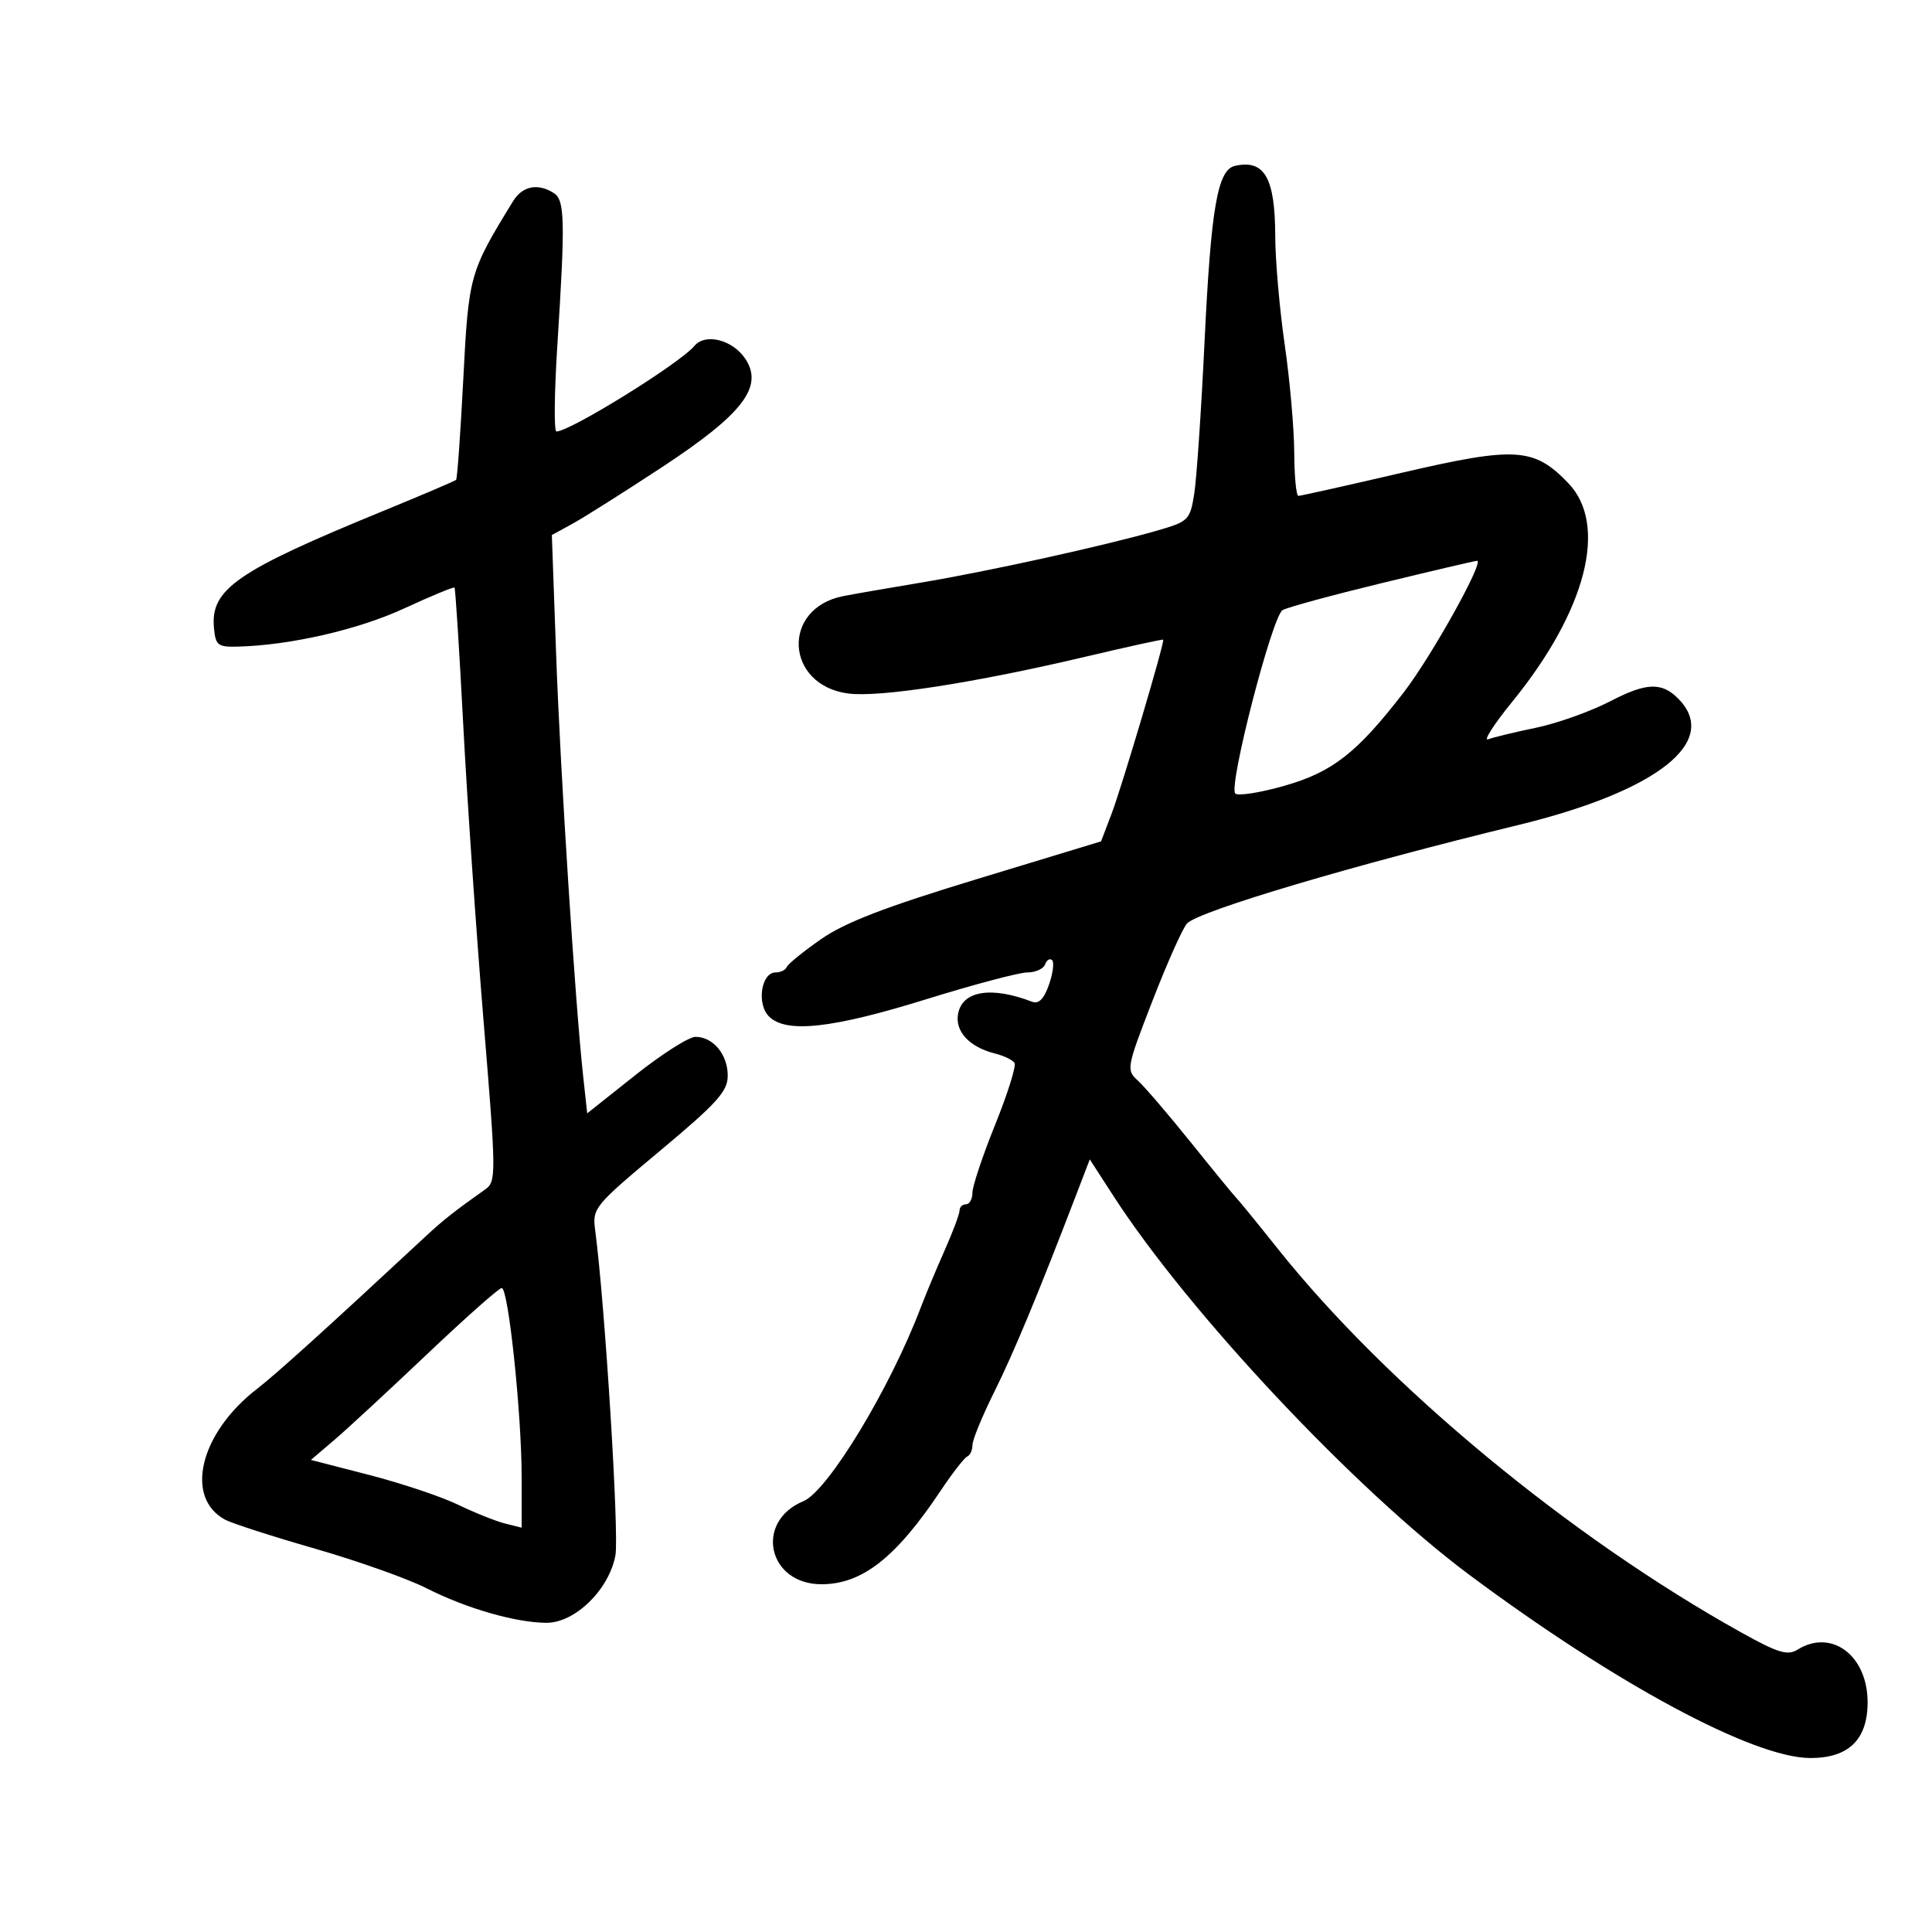 <svg xmlns="http://www.w3.org/2000/svg" width="300" height="300" viewBox="0 0 300 300" version="1.1">
	<path d="M 191.770 25.754 C 189.055 26.358, 188.038 32.255, 187.036 53.180 C 186.528 63.806, 185.807 74.397, 185.434 76.715 C 184.782 80.767, 184.558 80.986, 179.628 82.405 C 171.463 84.754, 153.327 88.747, 143 90.468 C 137.775 91.338, 132.323 92.287, 130.885 92.575 C 121.294 94.499, 121.926 106.376, 131.690 107.685 C 136.519 108.333, 151.344 106.038, 168.494 101.988 C 175.091 100.430, 180.549 99.233, 180.623 99.328 C 180.882 99.660, 174.191 122.211, 172.589 126.406 L 170.969 130.648 151.735 136.494 C 137.481 140.827, 131.205 143.243, 127.500 145.825 C 124.750 147.741, 122.350 149.690, 122.167 150.155 C 121.983 150.620, 121.204 151, 120.436 151 C 118.199 151, 117.463 155.892, 119.407 157.835 C 122.066 160.491, 129.187 159.709, 143.865 155.151 C 151.215 152.868, 158.265 151, 159.531 151 C 160.797 151, 162.034 150.438, 162.280 149.750 C 162.525 149.063, 163.015 148.765, 163.368 149.088 C 163.720 149.411, 163.503 151.126, 162.885 152.899 C 162.118 155.100, 161.294 155.943, 160.288 155.557 C 153.932 153.118, 149.456 153.834, 148.774 157.400 C 148.250 160.142, 150.512 162.588, 154.494 163.588 C 155.883 163.936, 157.252 164.598, 157.536 165.059 C 157.821 165.519, 156.467 169.832, 154.527 174.642 C 152.587 179.453, 151 184.201, 151 185.194 C 151 186.187, 150.550 187, 150 187 C 149.450 187, 149 187.437, 149 187.970 C 149 188.504, 147.945 191.317, 146.656 194.220 C 145.367 197.124, 143.715 201.075, 142.986 203 C 138.223 215.568, 128.557 231.527, 124.753 233.102 C 117.111 236.268, 119.221 246, 127.550 246 C 133.867 246, 139.117 241.884, 146.047 231.500 C 147.882 228.750, 149.747 226.350, 150.192 226.167 C 150.636 225.983, 151 225.185, 151 224.392 C 151 223.599, 152.506 219.924, 154.346 216.225 C 157.400 210.088, 161.119 201.148, 167.020 185.765 L 169.220 180.030 172.931 185.765 C 184.653 203.881, 210.483 231.368, 228.171 244.548 C 250.846 261.445, 272.259 272.955, 281.076 272.985 C 287.046 273.005, 290 270.137, 290 264.320 C 290 257.061, 284.399 252.860, 279.117 256.159 C 277.578 257.120, 276.085 256.664, 270.381 253.489 C 243.780 238.684, 215.419 215.215, 198.492 194 C 195.201 189.875, 192.265 186.275, 191.968 186 C 191.671 185.725, 188.536 181.900, 185.001 177.500 C 181.466 173.100, 177.727 168.735, 176.692 167.800 C 174.859 166.145, 174.919 165.817, 178.998 155.300 C 181.302 149.360, 183.708 143.991, 184.344 143.369 C 186.362 141.395, 210.221 134.313, 235.718 128.119 C 257.424 122.847, 267.208 115.096, 260.556 108.444 C 258.013 105.901, 255.618 105.996, 250.103 108.859 C 247.021 110.458, 241.812 112.322, 238.526 113.001 C 235.240 113.680, 231.891 114.488, 231.084 114.798 C 230.277 115.108, 231.971 112.467, 234.848 108.930 C 246.332 94.813, 249.739 81.512, 243.531 75.032 C 238.217 69.486, 235.360 69.304, 217.773 73.389 C 209.224 75.375, 201.952 77, 201.614 77 C 201.276 77, 200.986 73.963, 200.968 70.250 C 200.951 66.537, 200.285 59, 199.488 53.500 C 198.691 48, 198.030 40.433, 198.019 36.684 C 197.994 27.595, 196.357 24.733, 191.770 25.754 M 79.664 31.250 C 72.902 42.257, 72.772 42.719, 71.940 58.842 C 71.505 67.281, 71.002 74.331, 70.824 74.510 C 70.645 74.688, 65.549 76.863, 59.499 79.343 C 36.734 88.676, 32.667 91.485, 33.223 97.500 C 33.475 100.230, 33.814 100.491, 37 100.405 C 45.131 100.184, 55.632 97.768, 62.742 94.484 C 66.908 92.559, 70.433 91.100, 70.576 91.242 C 70.718 91.385, 71.327 100.951, 71.929 112.501 C 72.532 124.050, 73.950 144.733, 75.081 158.463 C 77.067 182.573, 77.075 183.470, 75.319 184.710 C 70.704 187.968, 68.817 189.453, 66.203 191.884 C 50.571 206.417, 42.926 213.331, 39.875 215.693 C 31.021 222.549, 28.600 232.575, 34.974 235.986 C 36.034 236.553, 42.311 238.575, 48.923 240.478 C 55.534 242.381, 63.319 245.144, 66.222 246.619 C 72.377 249.747, 80.096 251.971, 84.850 251.988 C 89.286 252.004, 94.562 246.854, 95.560 241.534 C 96.164 238.312, 93.925 202.325, 92.415 191 C 91.963 187.607, 92.271 187.231, 102.474 178.707 C 111.378 171.268, 113 169.469, 113 167.028 C 113 163.734, 110.730 161, 107.994 161 C 106.969 161, 102.768 163.673, 98.657 166.940 L 91.182 172.879 90.561 167.190 C 89.307 155.700, 87.020 120.085, 86.365 101.843 L 85.691 83.084 88.954 81.292 C 90.749 80.306, 97.006 76.350, 102.859 72.500 C 115.331 64.295, 118.585 60.068, 115.755 55.748 C 113.798 52.762, 109.518 51.671, 107.814 53.724 C 105.570 56.429, 88.518 67, 86.400 67 C 86.011 67, 86.072 61.038, 86.537 53.750 C 87.783 34.202, 87.711 31.061, 85.992 29.974 C 83.501 28.399, 81.120 28.880, 79.664 31.250 M 214.500 90.560 C 206.800 92.428, 199.897 94.308, 199.159 94.737 C 197.543 95.678, 190.720 122.120, 191.812 123.212 C 192.234 123.634, 195.685 123.091, 199.481 122.005 C 206.931 119.875, 210.738 116.889, 217.978 107.500 C 222.328 101.857, 230.617 86.957, 229.337 87.081 C 228.877 87.125, 222.200 88.691, 214.500 90.560 M 66.322 210.269 C 60.370 215.918, 53.875 221.924, 51.888 223.618 L 48.276 226.696 57.327 229.030 C 62.306 230.313, 68.502 232.387, 71.097 233.639 C 73.692 234.891, 76.982 236.208, 78.407 236.566 L 81 237.217 81.001 229.358 C 81.003 219.586, 78.940 200, 77.909 200 C 77.488 200, 72.274 204.621, 66.322 210.269" stroke="none" fill="black" fill-rule="evenodd"/>
</svg>